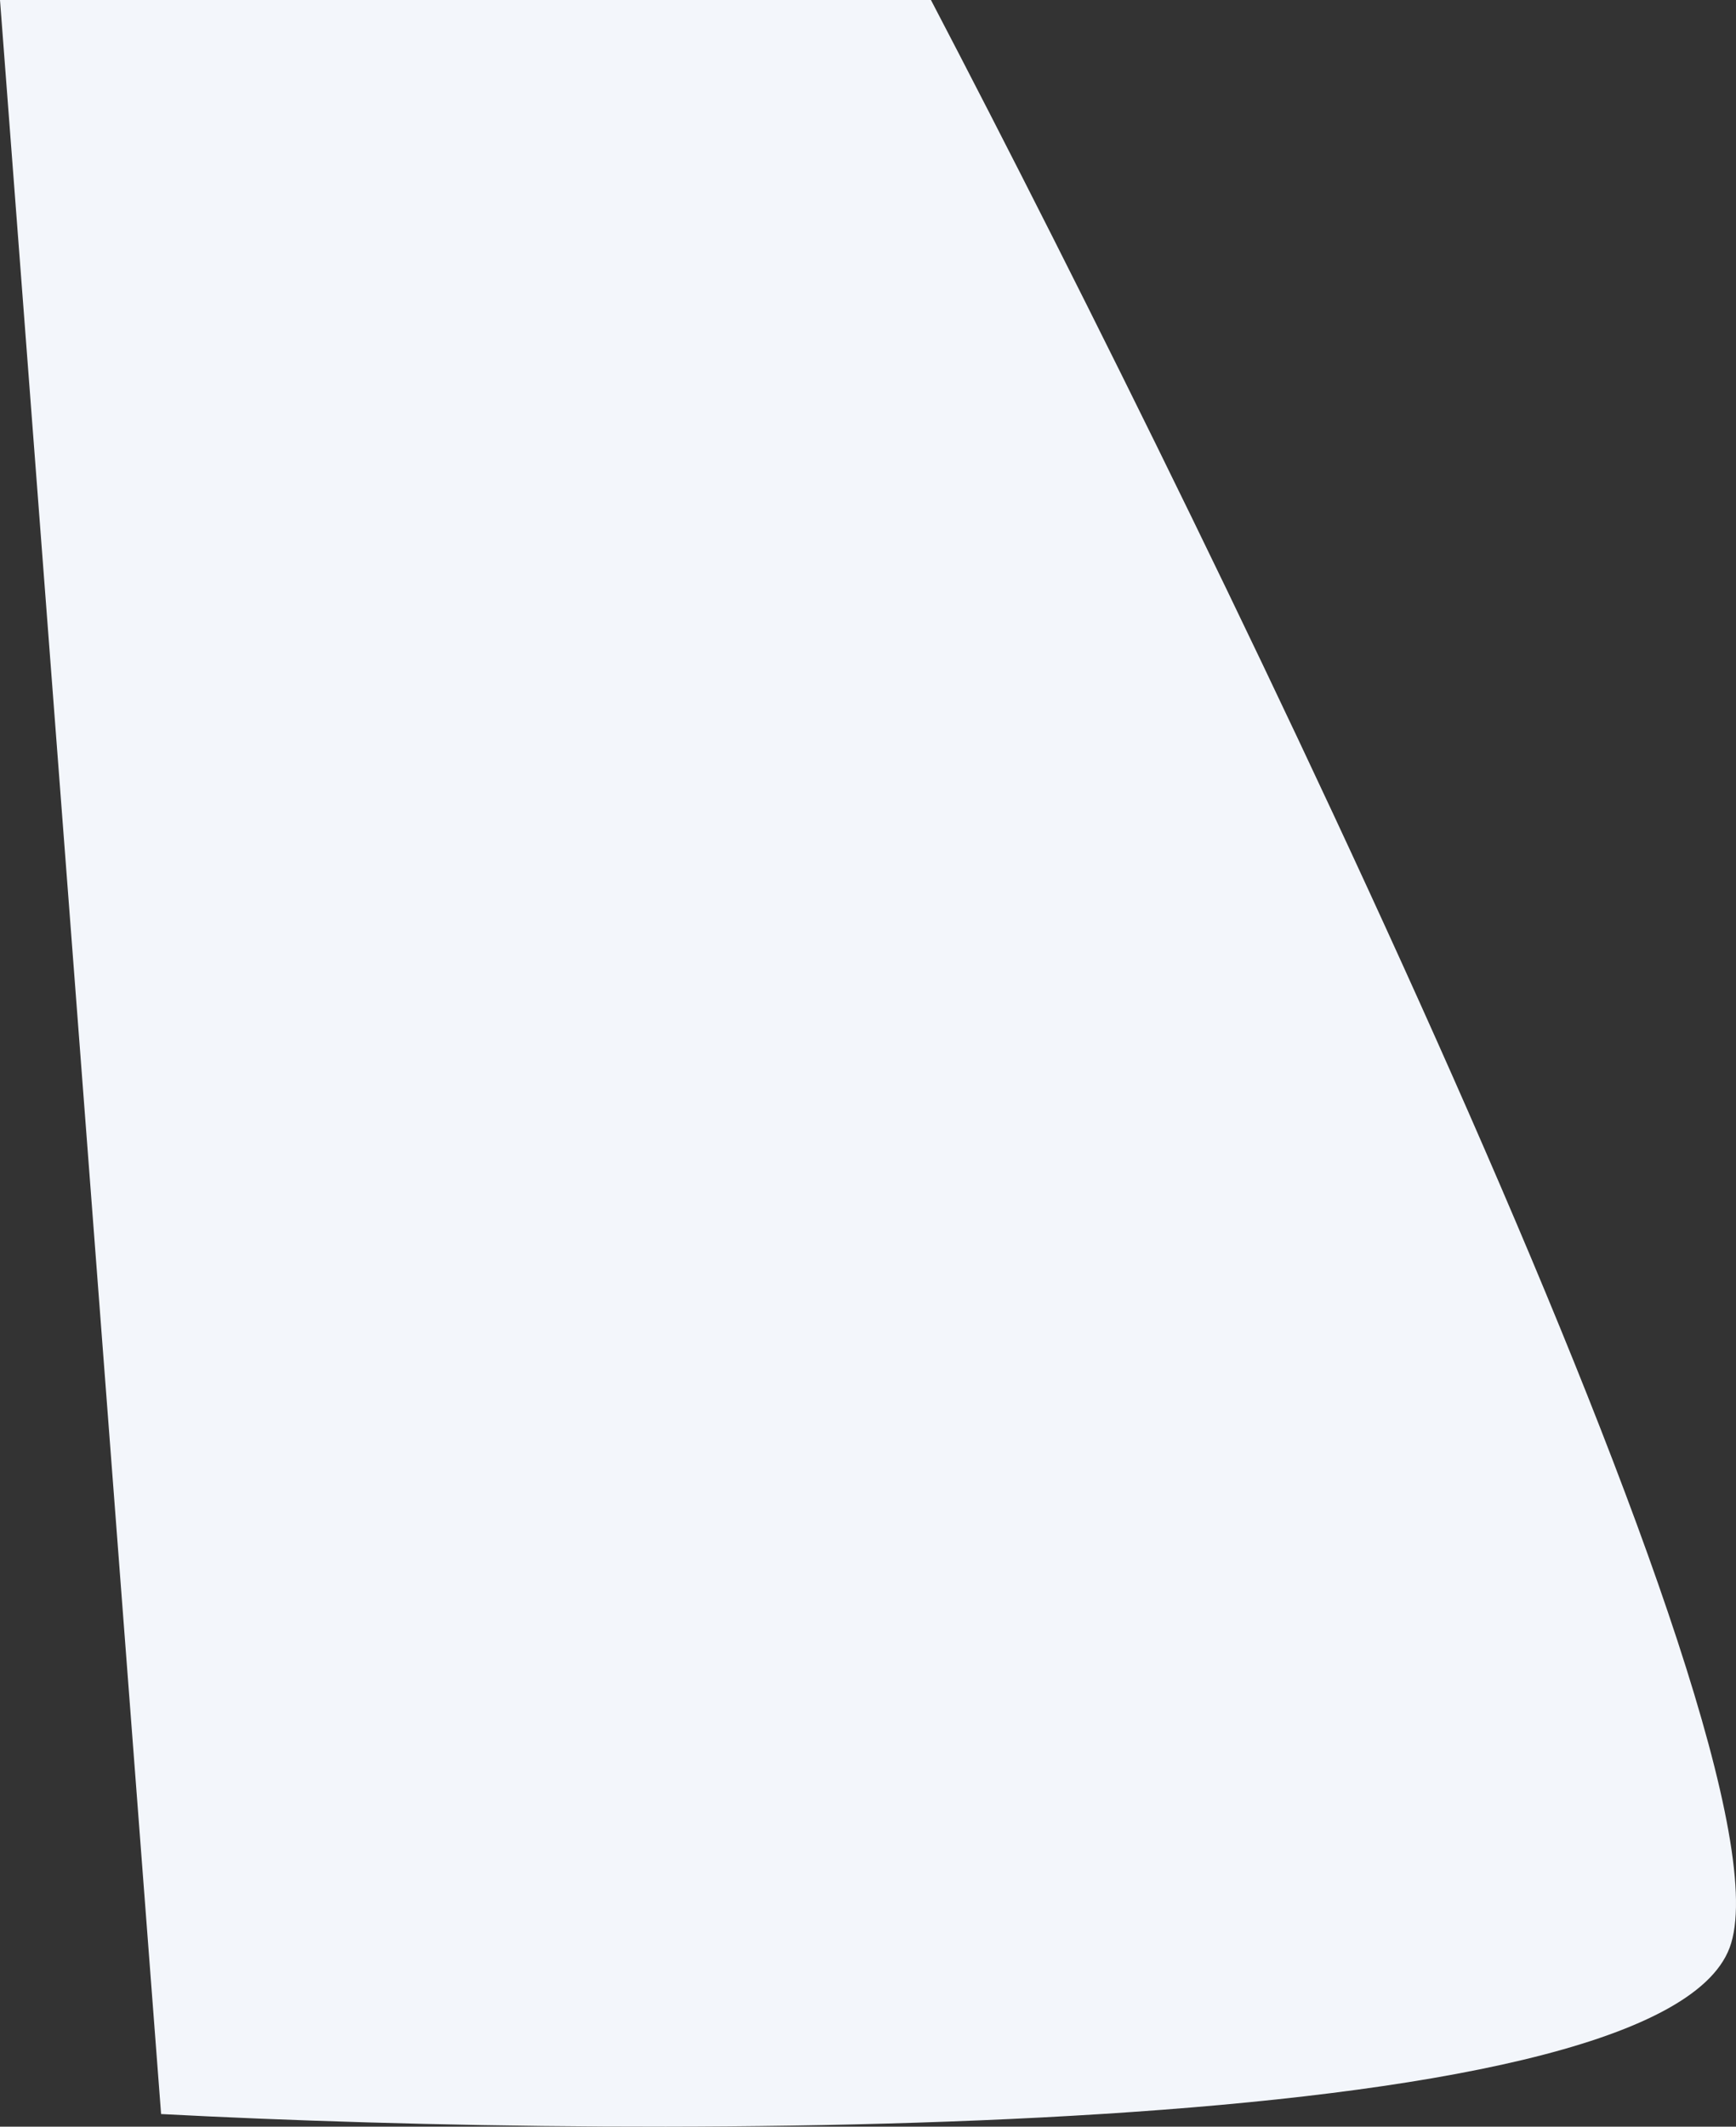 <svg width="512" height="627" viewBox="0 0 512 627" fill="none" xmlns="http://www.w3.org/2000/svg">
<rect x="0" y="0" width="512" height="627" fill="#333333" stroke="none"/>
<path d="M510.117 574.256C531.722 516.631 362.083 167.408 274.563 0H0L47.511 623.278C192.711 630.948 488.512 631.882 510.117 574.256Z" fill="#F3F6FB"/>
</svg>
